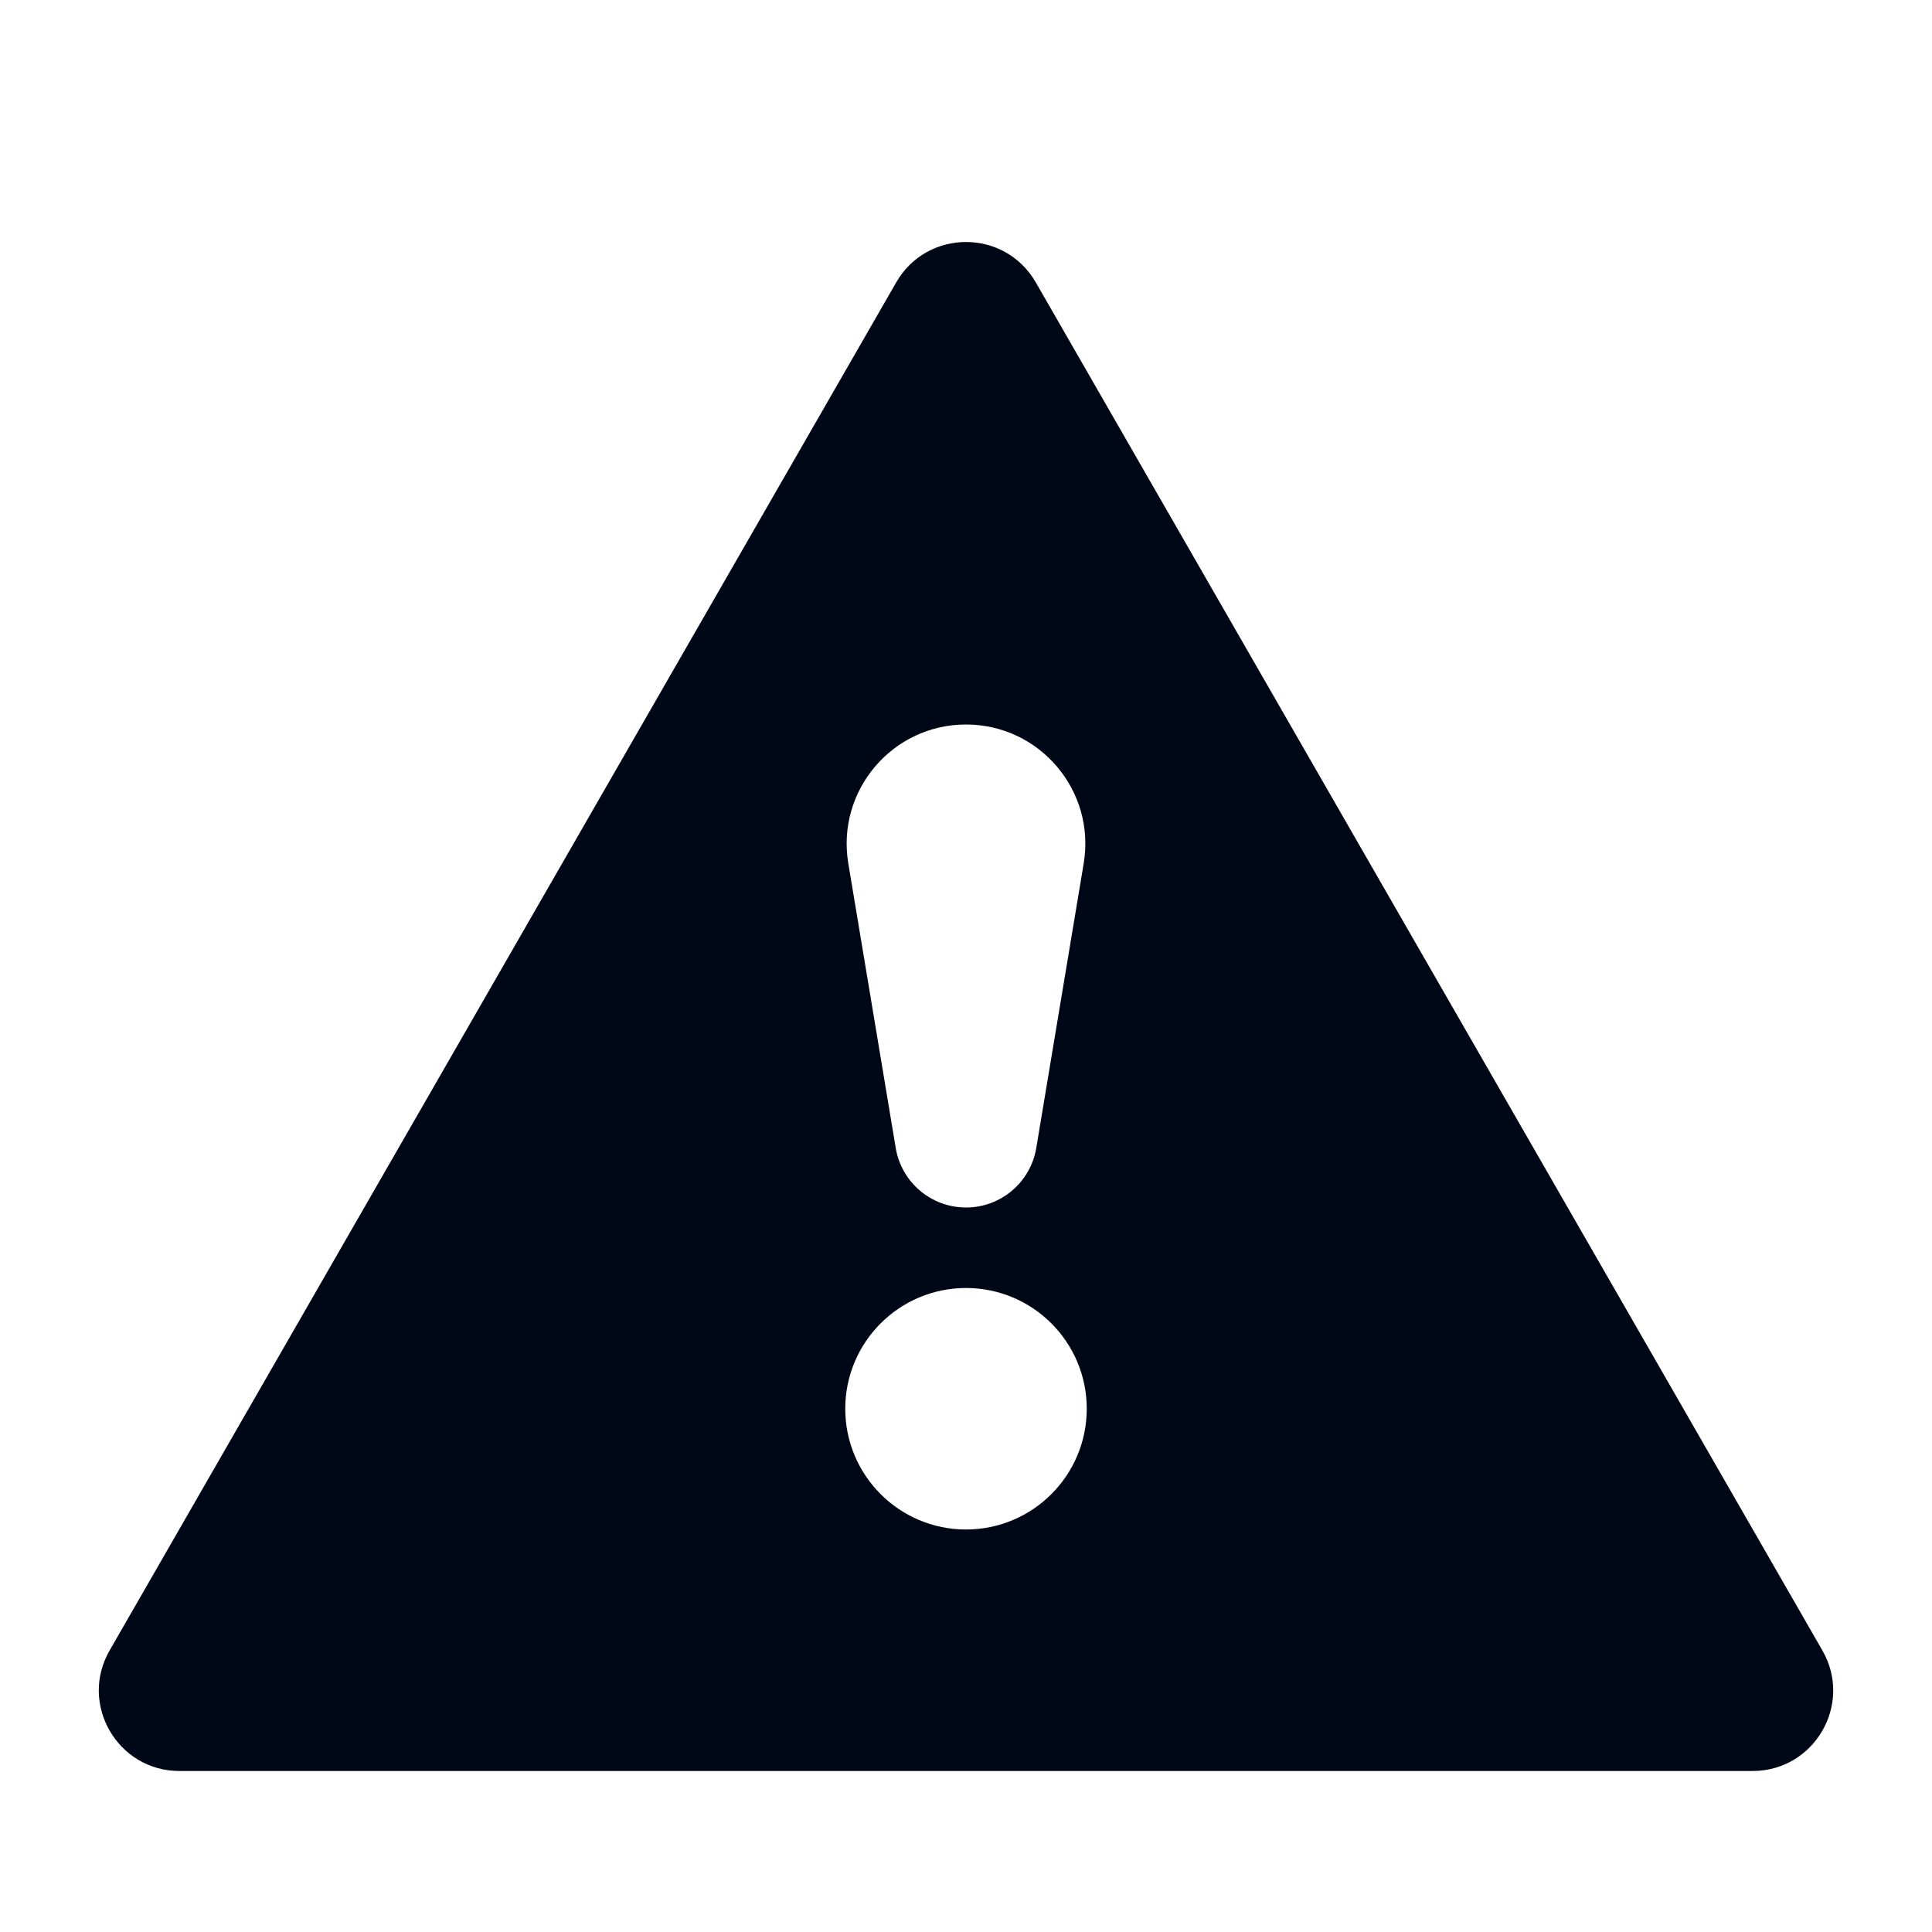 <svg width="24" height="24" viewBox="0 0 24 24" fill="none" xmlns="http://www.w3.org/2000/svg">
<path fill-rule="evenodd" clip-rule="evenodd" d="M11.133 3.508C11.518 2.839 12.482 2.839 12.867 3.508L22.638 20.502C23.022 21.168 22.541 22 21.771 22H2.229C1.46 22 0.978 21.168 1.362 20.502L11.133 3.508ZM11.127 14.26L10.538 10.726C10.387 9.823 11.084 9 12 9C12.916 9 13.613 9.823 13.462 10.726L12.873 14.26C12.802 14.687 12.433 15 12 15C11.567 15 11.198 14.687 11.127 14.26ZM12 19C12.828 19 13.5 18.328 13.5 17.5C13.5 16.672 12.828 16 12 16C11.172 16 10.5 16.672 10.5 17.5C10.5 18.328 11.172 19 12 19Z" fill="#000716"/>
</svg>
